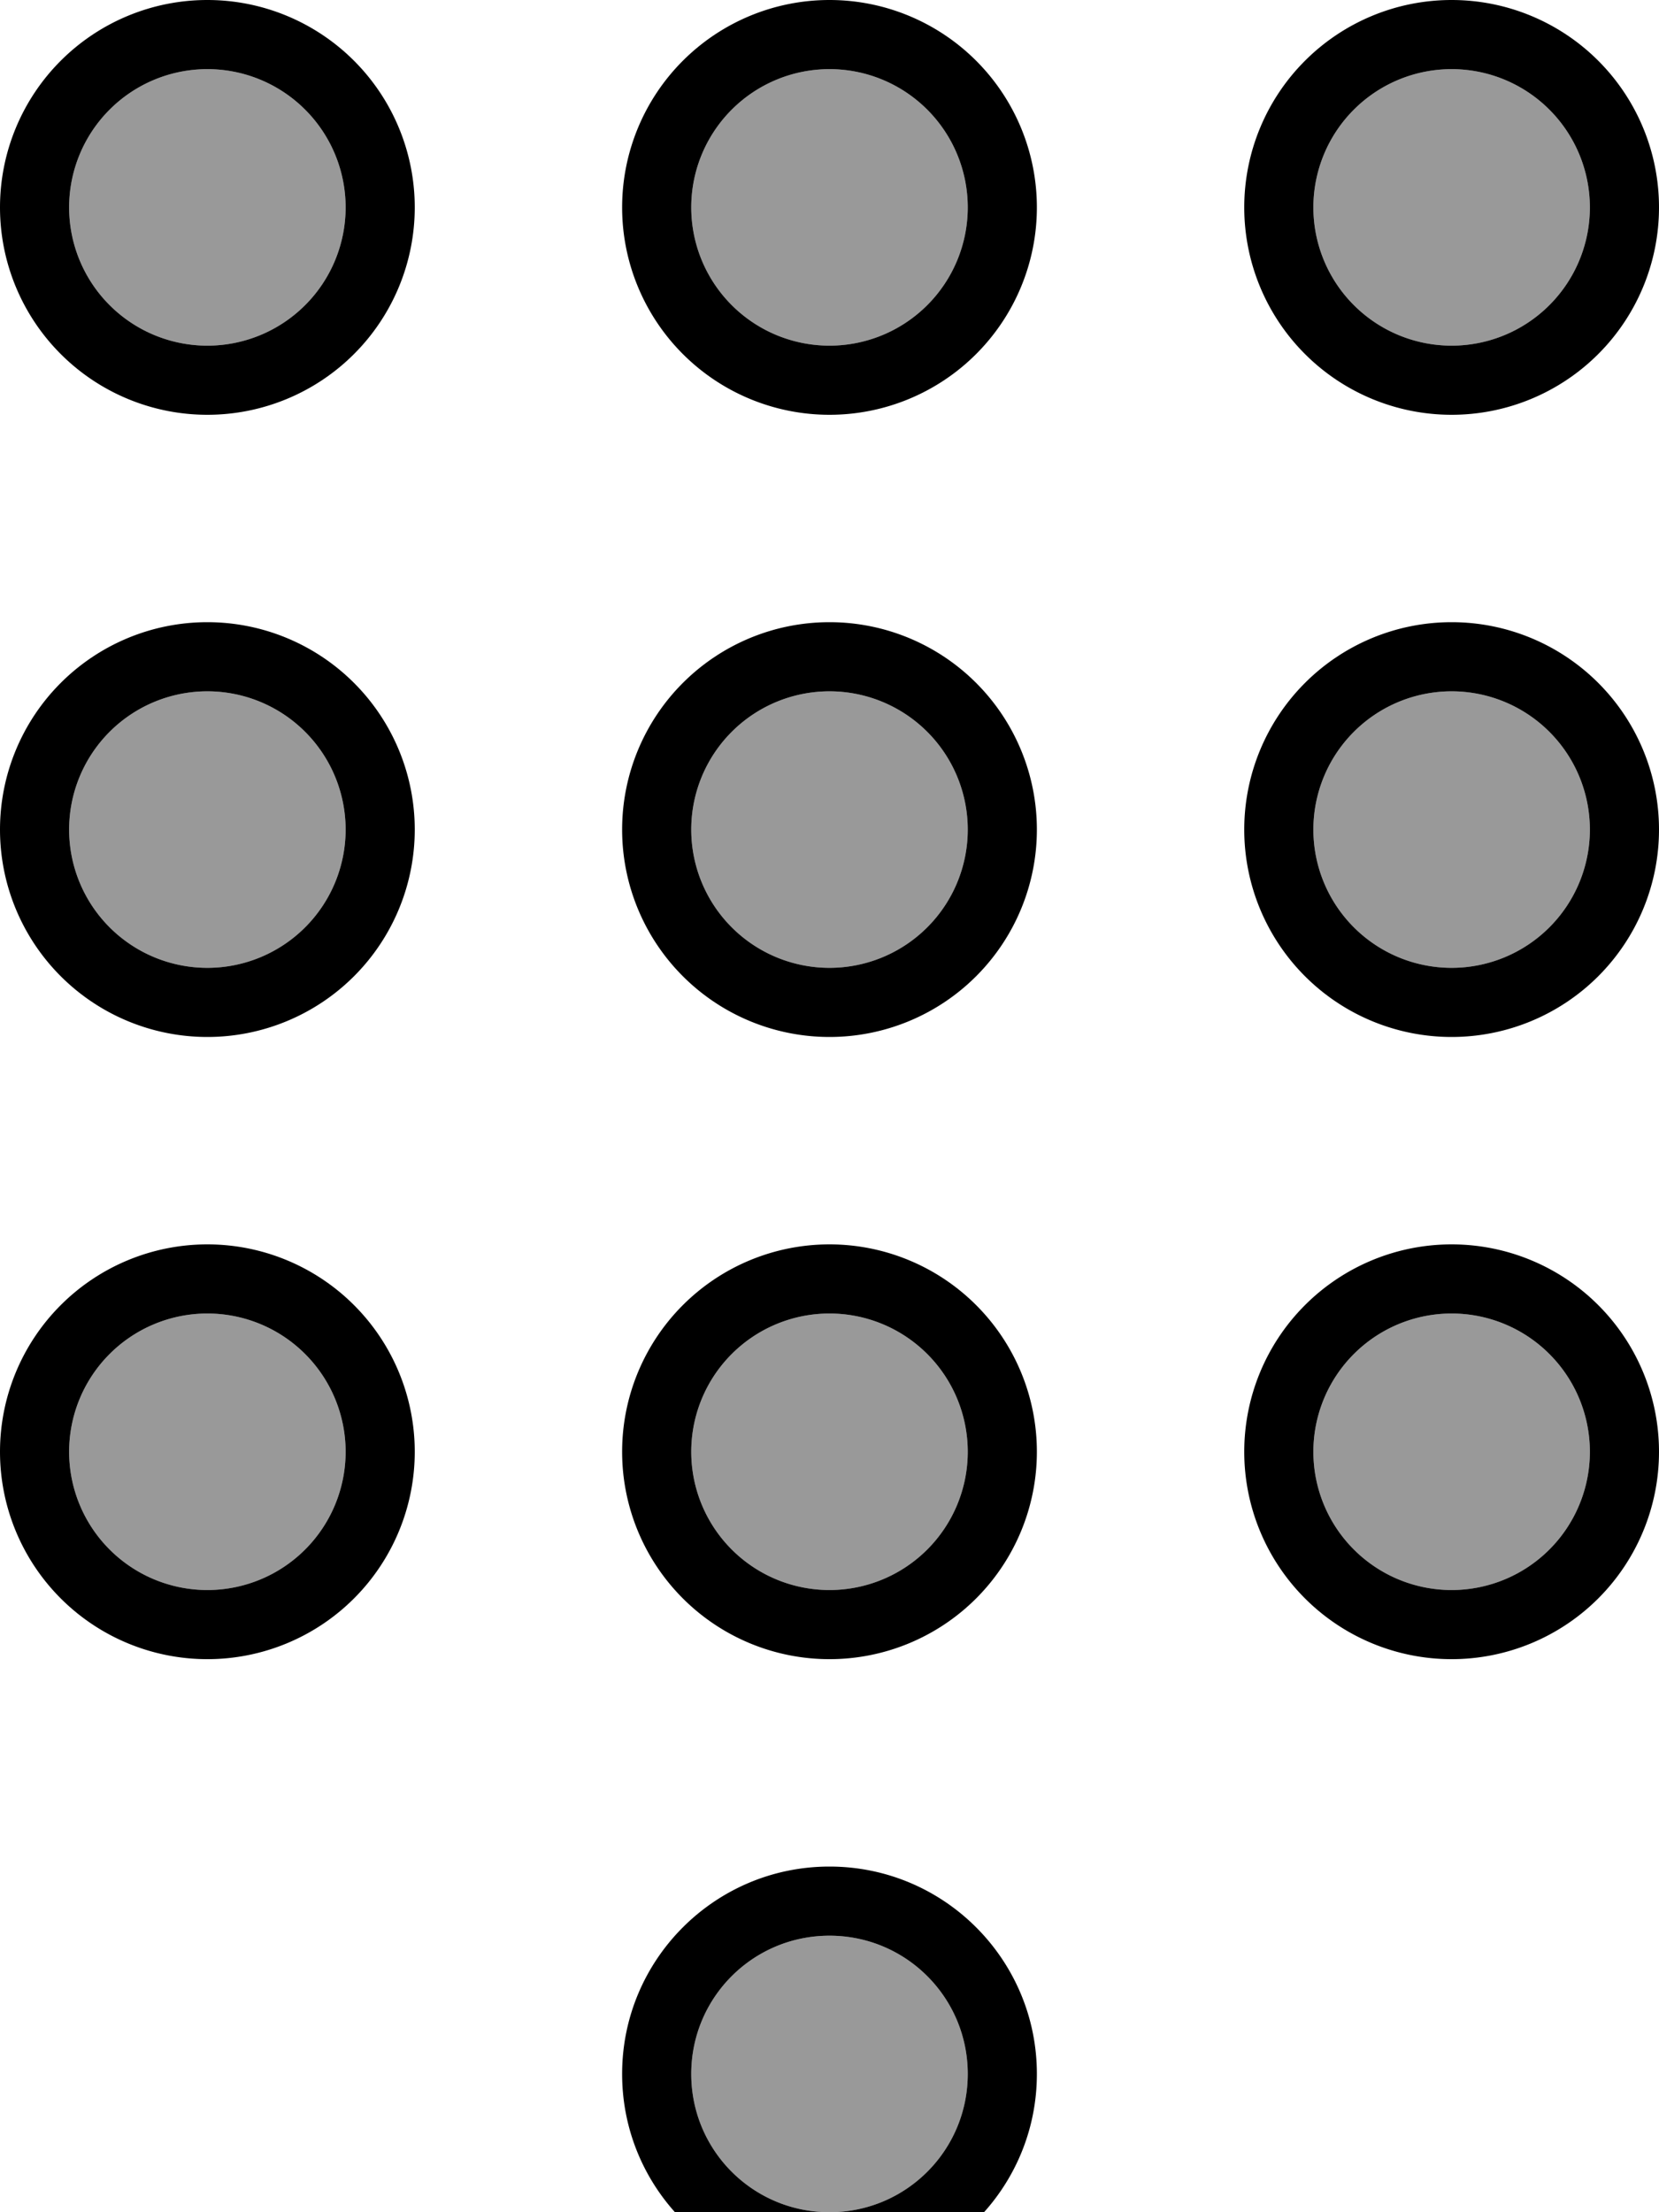<svg xmlns="http://www.w3.org/2000/svg" viewBox="0 0 384 512"><!--! Font Awesome Pro 7.0.0 by @fontawesome - https://fontawesome.com License - https://fontawesome.com/license (Commercial License) Copyright 2025 Fonticons, Inc. --><path opacity=".4" fill="currentColor" d="M16 48a32 32 0 1 0 64 0 32 32 0 1 0 -64 0zm0 144a32 32 0 1 0 64 0 32 32 0 1 0 -64 0zm0 144a32 32 0 1 0 64 0 32 32 0 1 0 -64 0zM160 48a32 32 0 1 0 64 0 32 32 0 1 0 -64 0zm0 144a32 32 0 1 0 64 0 32 32 0 1 0 -64 0zm0 144a32 32 0 1 0 64 0 32 32 0 1 0 -64 0zm0 144c0 17.7 14.3 32 32 32s32-14.3 32-32-14.3-32-32-32-32 14.3-32 32zM304 48a32 32 0 1 0 64 0 32 32 0 1 0 -64 0zm0 144a32 32 0 1 0 64 0 32 32 0 1 0 -64 0zm0 144a32 32 0 1 0 64 0 32 32 0 1 0 -64 0z"/><path fill="currentColor" d="M80 48a32 32 0 1 0 -64 0 32 32 0 1 0 64 0zM0 48A48 48 0 1 1 96 48 48 48 0 1 1 0 48zm368 0a32 32 0 1 0 -64 0 32 32 0 1 0 64 0zm-80 0a48 48 0 1 1 96 0 48 48 0 1 1 -96 0zM192 80a32 32 0 1 0 0-64 32 32 0 1 0 0 64zm0-80a48 48 0 1 1 0 96 48 48 0 1 1 0-96zM80 192a32 32 0 1 0 -64 0 32 32 0 1 0 64 0zM0 192a48 48 0 1 1 96 0 48 48 0 1 1 -96 0zm336 32a32 32 0 1 0 0-64 32 32 0 1 0 0 64zm0-80a48 48 0 1 1 0 96 48 48 0 1 1 0-96zM224 192a32 32 0 1 0 -64 0 32 32 0 1 0 64 0zm-80 0a48 48 0 1 1 96 0 48 48 0 1 1 -96 0zM48 368a32 32 0 1 0 0-64 32 32 0 1 0 0 64zm0-80a48 48 0 1 1 0 96 48 48 0 1 1 0-96zm320 48a32 32 0 1 0 -64 0 32 32 0 1 0 64 0zm-80 0a48 48 0 1 1 96 0 48 48 0 1 1 -96 0zm-96 32a32 32 0 1 0 0-64 32 32 0 1 0 0 64zm0-80a48 48 0 1 1 0 96 48 48 0 1 1 0-96zm32 192c0-17.7-14.3-32-32-32s-32 14.3-32 32 14.3 32 32 32 32-14.3 32-32zm16 0c0 26.5-21.5 48-48 48s-48-21.5-48-48 21.5-48 48-48 48 21.5 48 48z"/></svg>